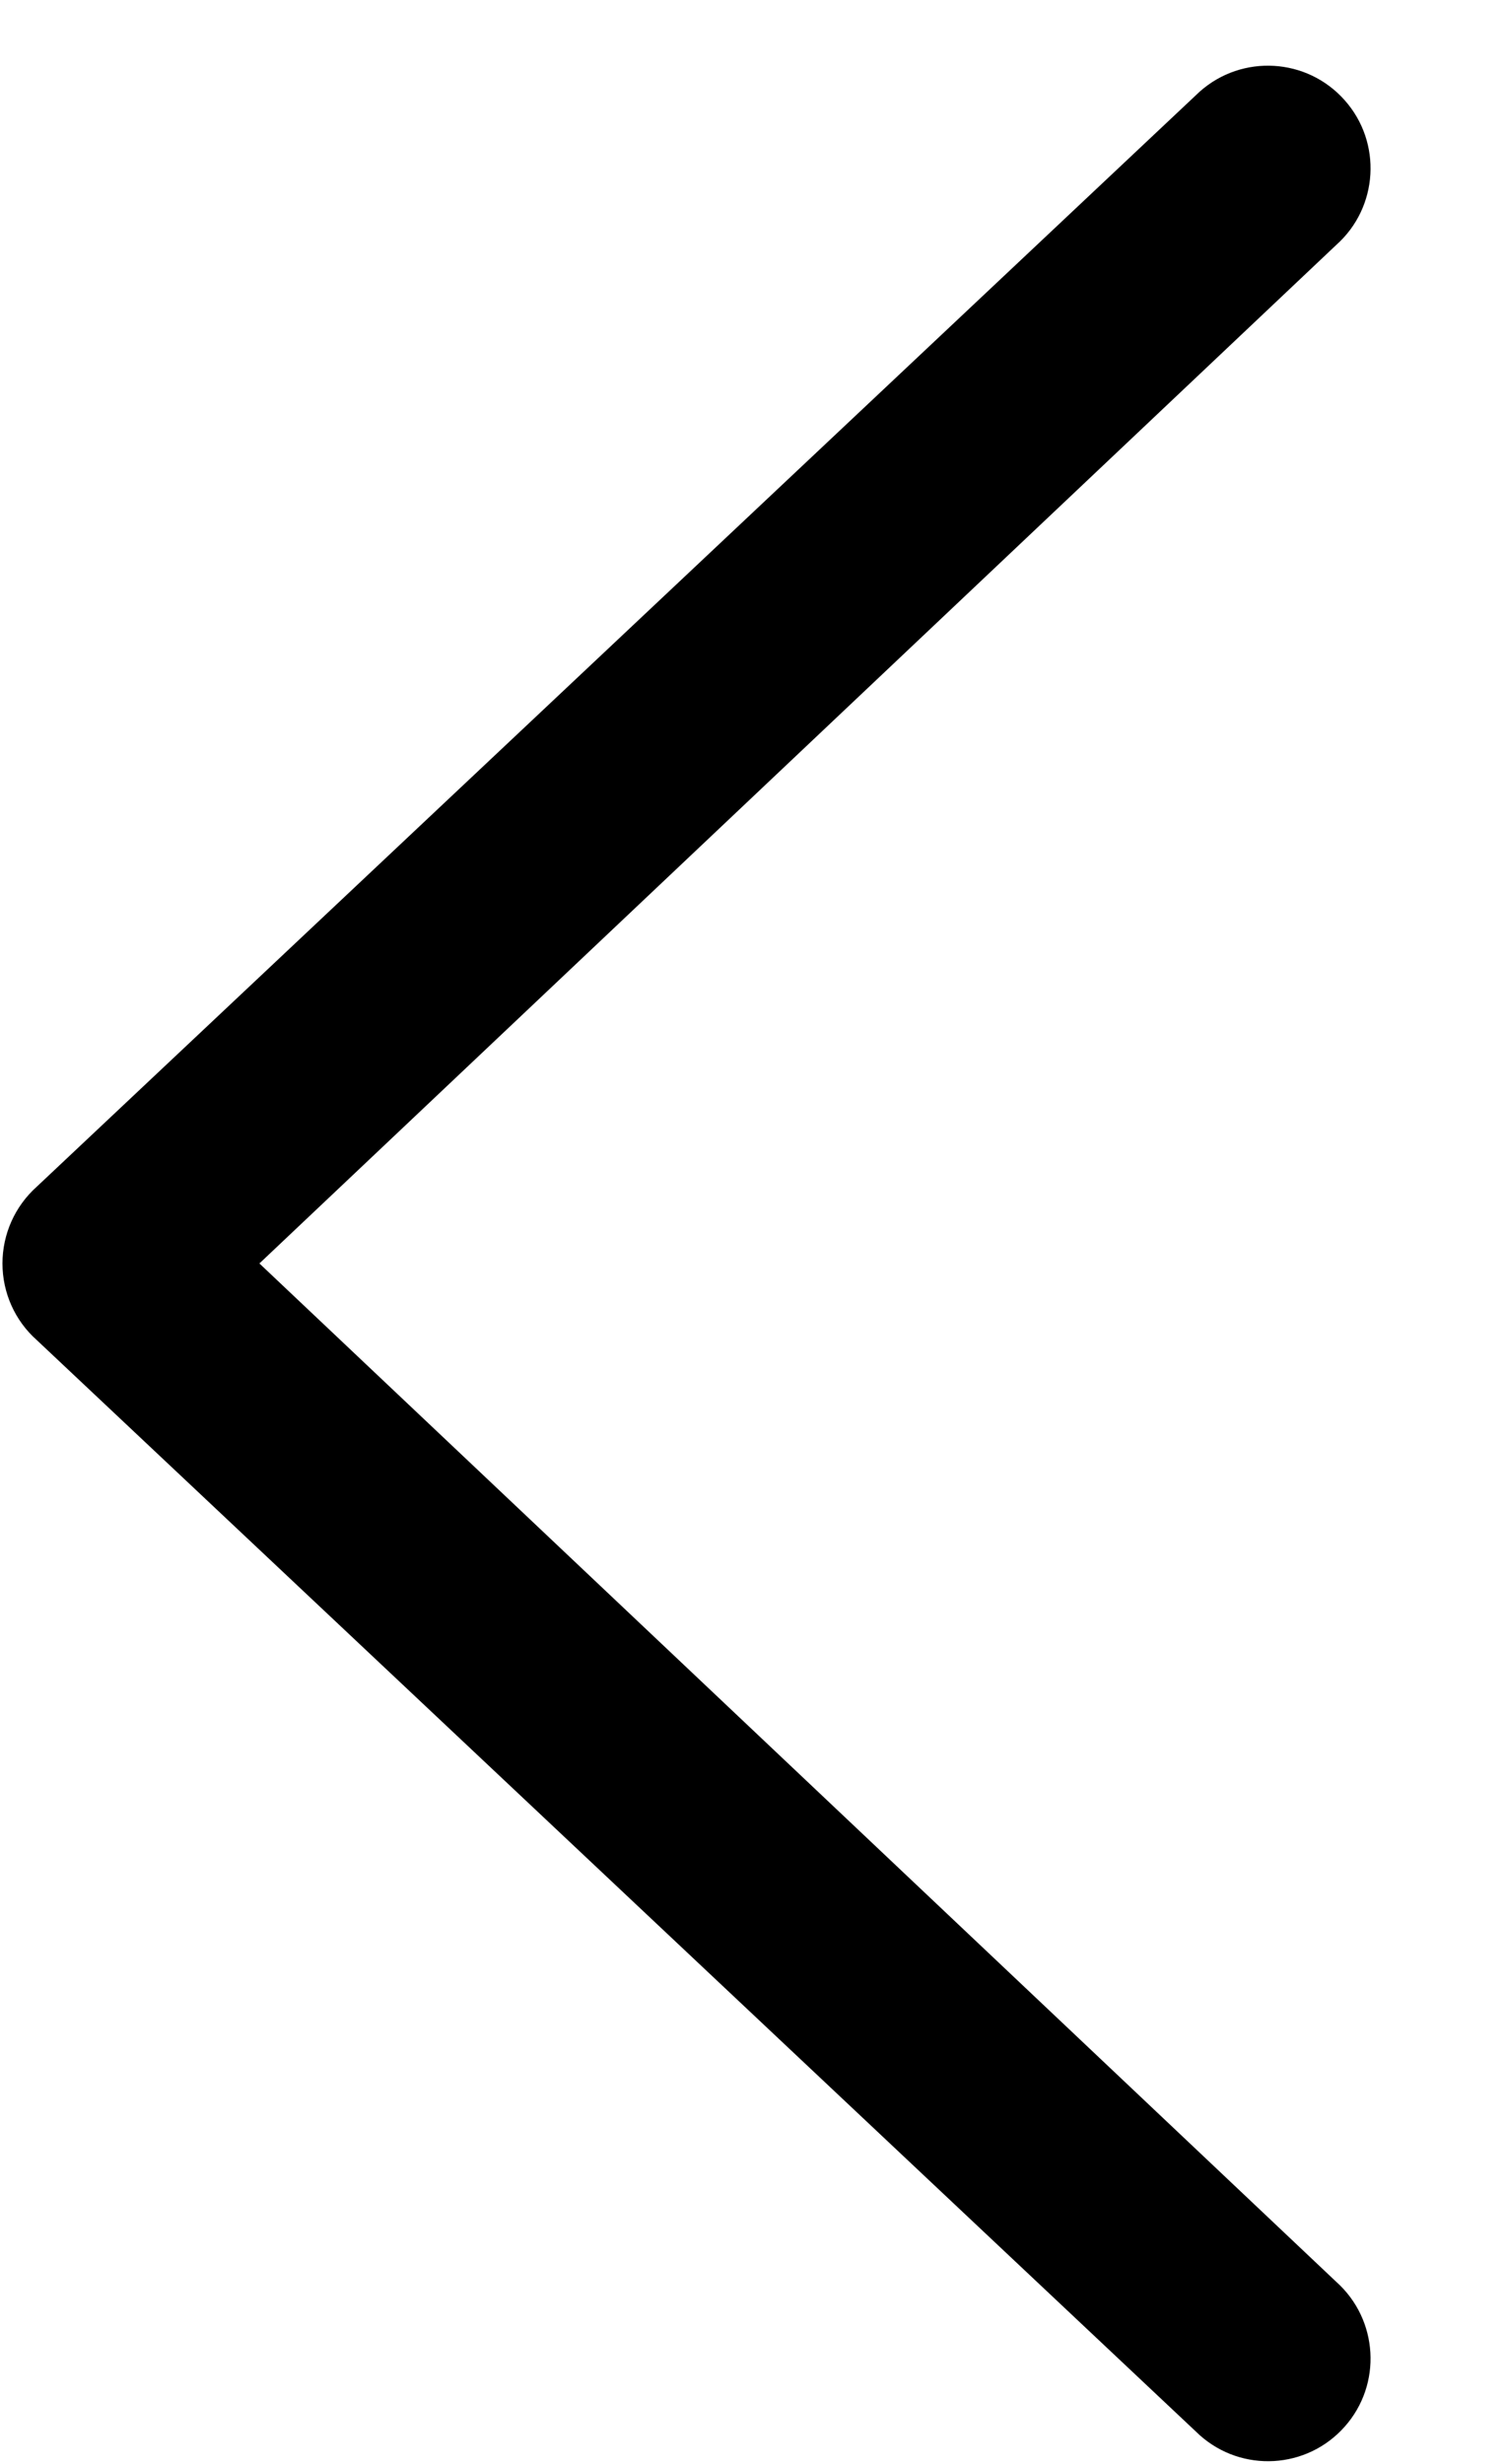 <svg width="11" height="18" viewBox="0 0 11 18" fill="none" xmlns="http://www.w3.org/2000/svg">
<path fill-rule="evenodd" clip-rule="evenodd" d="M9.828 17.728C10.103 17.419 10.075 16.945 9.766 16.669L1.896 9.23L9.766 1.79C10.075 1.515 10.103 1.041 9.828 0.732C9.553 0.422 9.079 0.394 8.769 0.669L0.269 8.669C0.109 8.812 0.018 9.016 0.018 9.23C0.018 9.444 0.109 9.648 0.269 9.79L8.769 17.79C9.079 18.066 9.553 18.038 9.828 17.728Z" fill="black" style="fill:black;fill-opacity:1;"/>
</svg>
